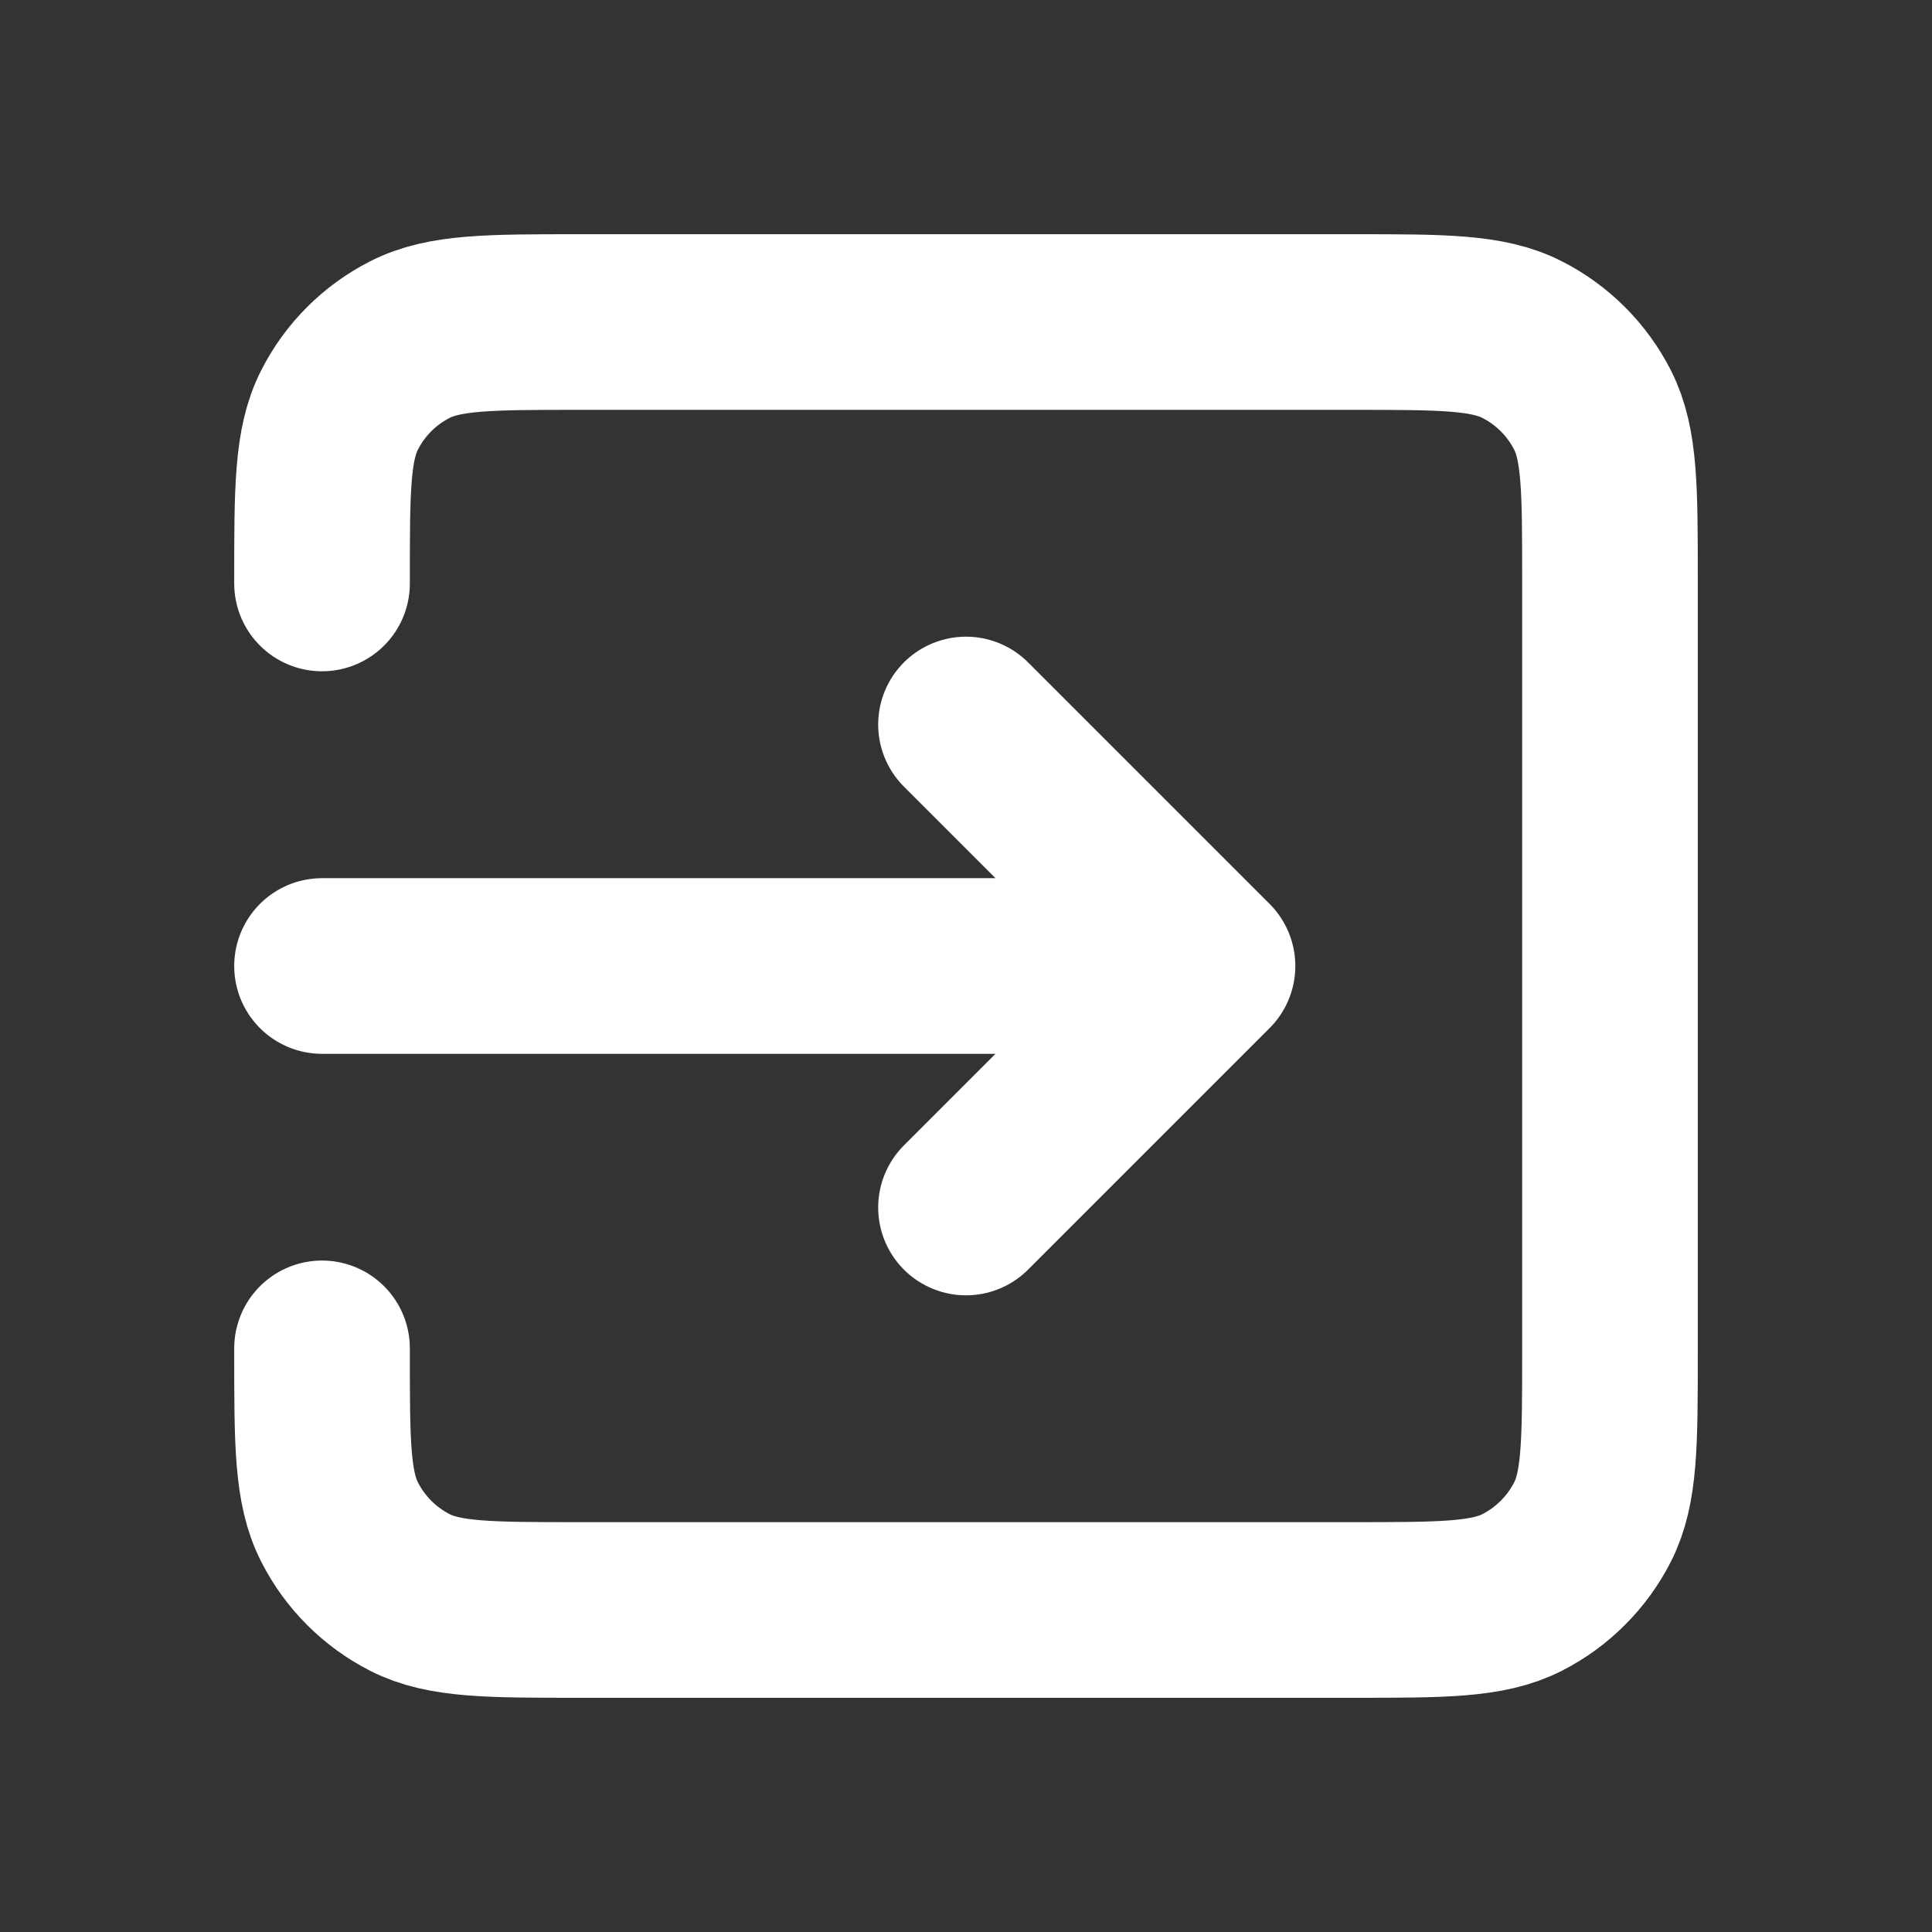 <svg width="22" height="22" viewBox="0 0 22 22" fill="none" xmlns="http://www.w3.org/2000/svg">
	<rect x="0" y="0" width="22" height="22" fill="#333333" stroke="none"/>
	<path d="M11 13.75L13.75 11M13.75 11L11 8.25M13.75 11H3.667M3.667 6.644V6.6C3.667 5.573 3.667 5.06 3.867 4.668C4.042 4.323 4.323 4.042 4.668 3.867C5.06 3.667 5.574 3.667 6.6 3.667H15.4C16.427 3.667 16.94 3.667 17.332 3.867C17.677 4.042 17.958 4.323 18.134 4.668C18.333 5.059 18.333 5.572 18.333 6.597V15.403C18.333 16.428 18.333 16.941 18.134 17.332C17.958 17.677 17.677 17.958 17.332 18.134C16.94 18.333 16.428 18.333 15.403 18.333H6.597C5.572 18.333 5.059 18.333 4.668 18.134C4.323 17.958 4.042 17.677 3.867 17.332C3.667 16.94 3.667 16.427 3.667 15.4V15.354" stroke="white" stroke-width="2" stroke-linecap="round" stroke-linejoin="round"/>
</svg>
